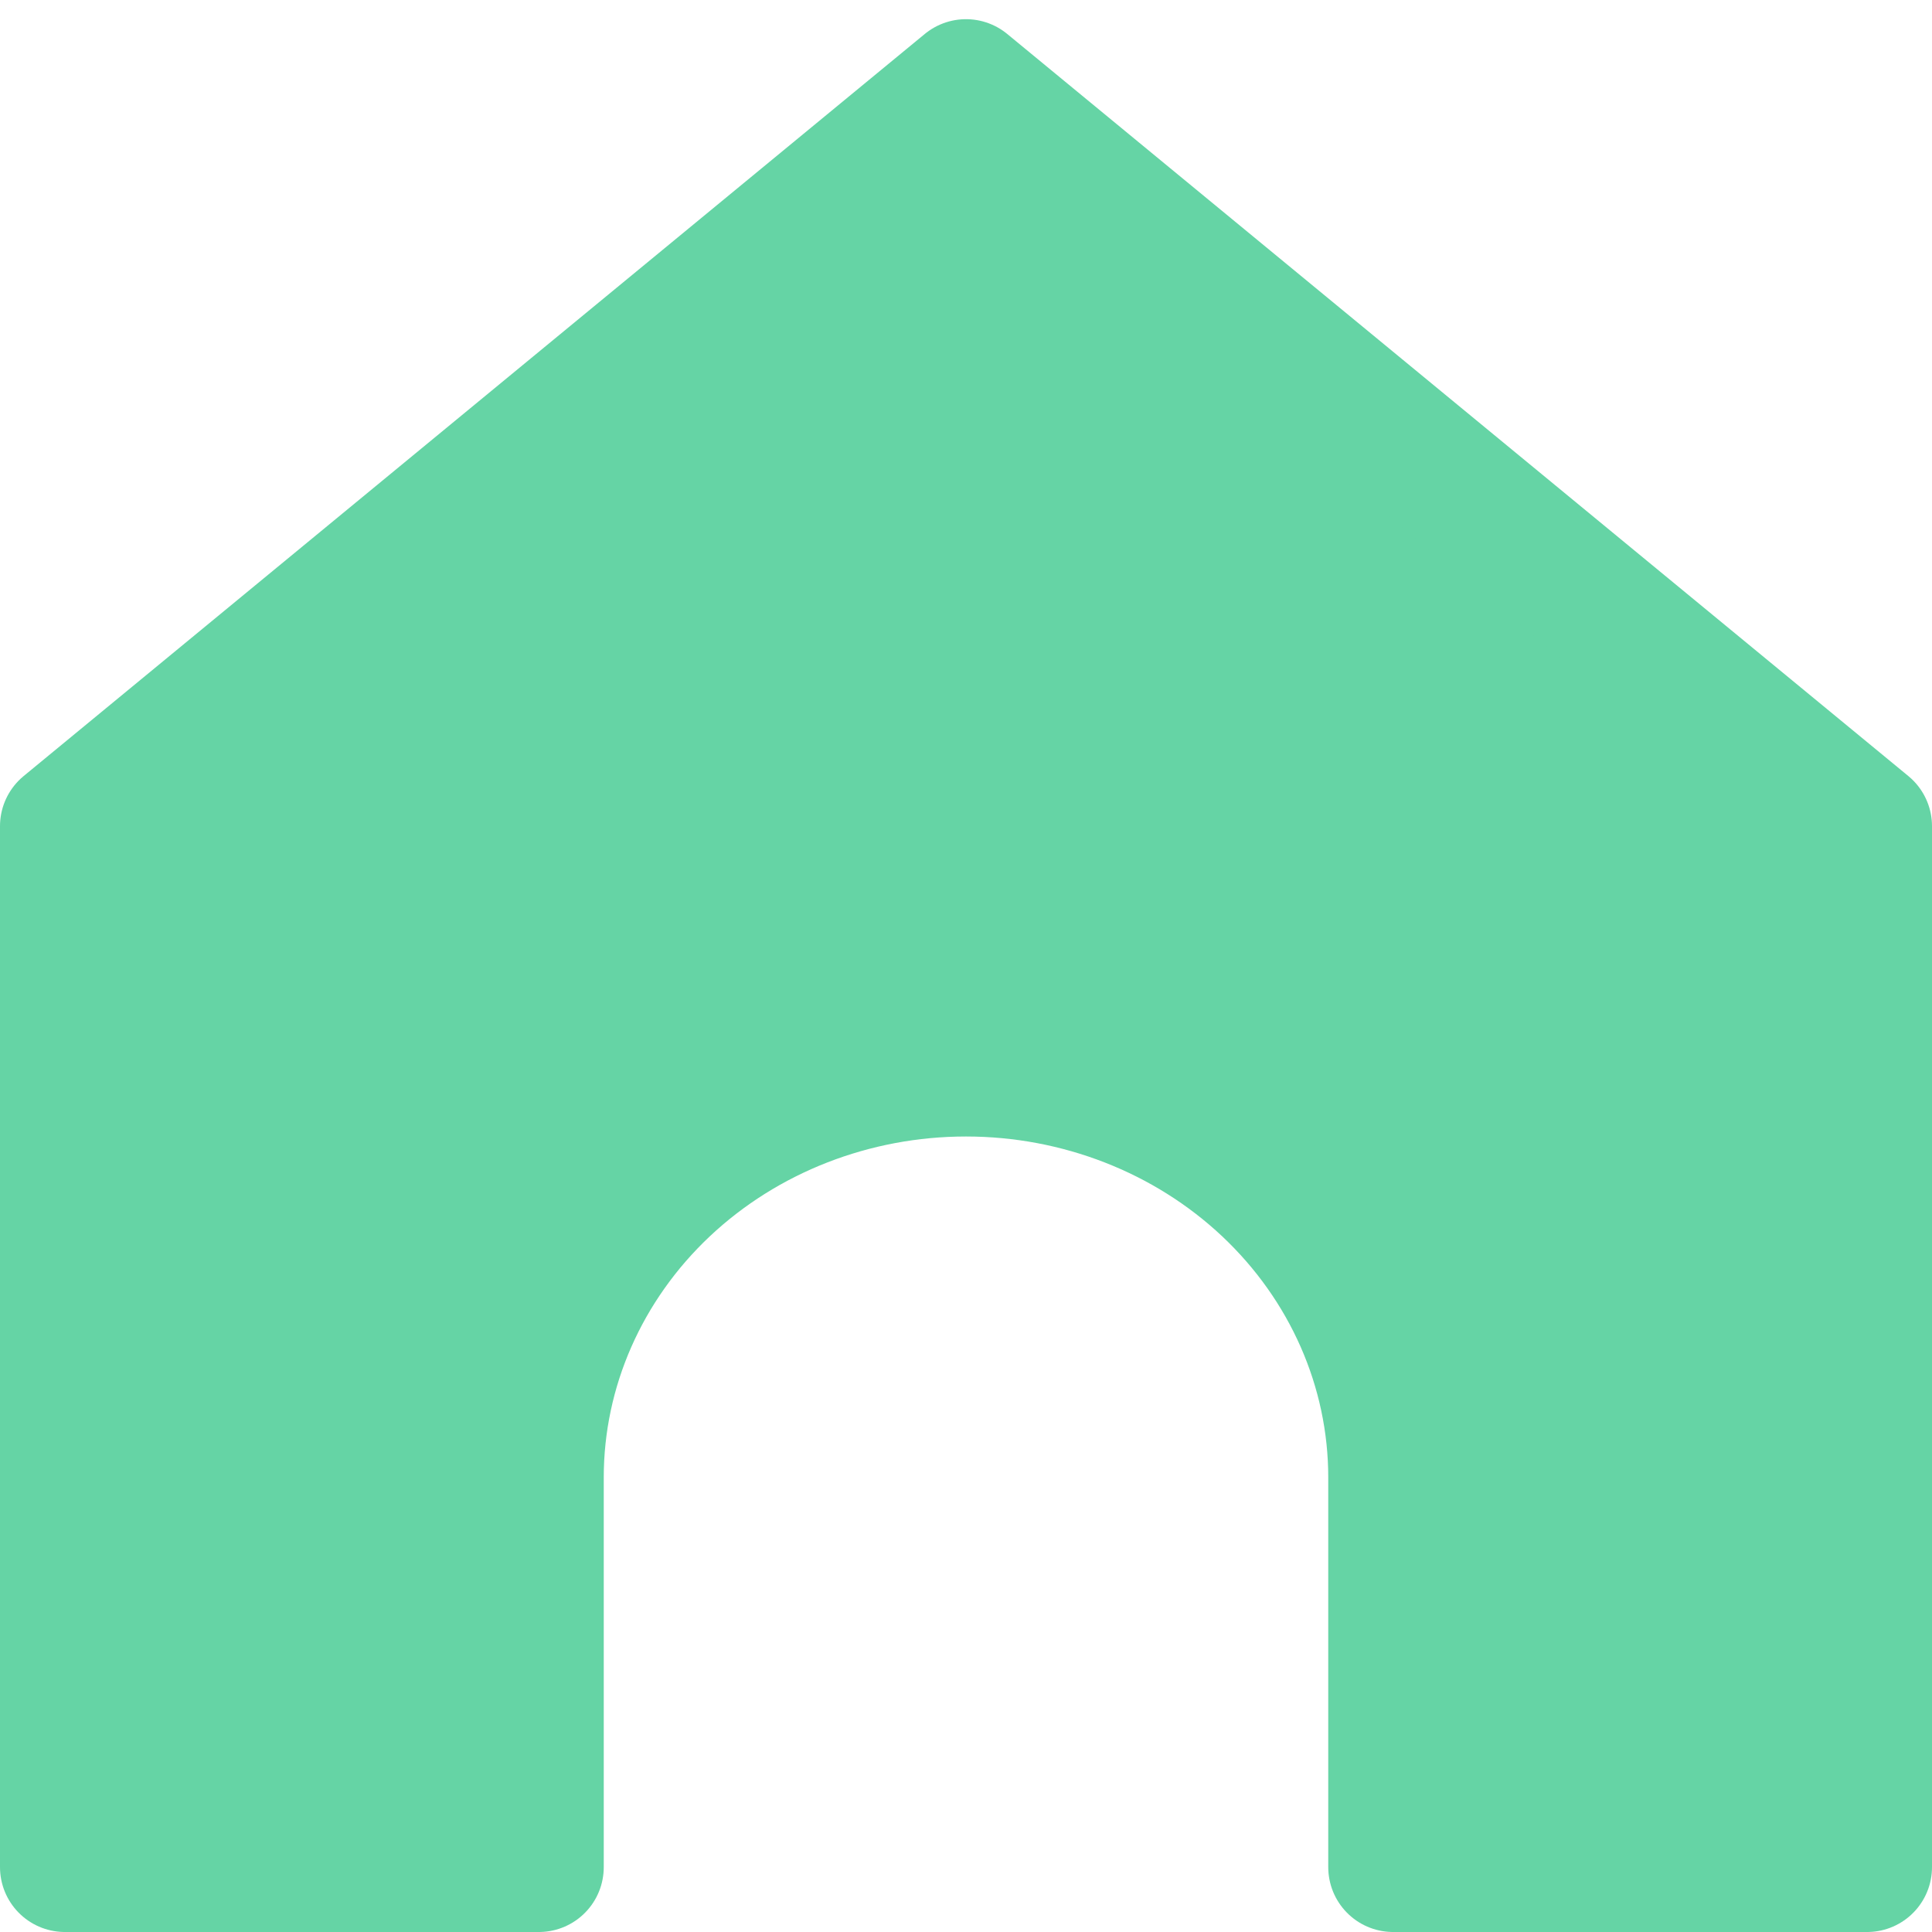 <svg width="28" height="28" viewBox="0 0 28 28" fill="none" xmlns="http://www.w3.org/2000/svg">
<path d="M0.94 27.06L0.94 11.973L14 1.218L27.06 11.973L27.06 27.06H20.19V21.412C20.19 19.833 19.523 18.331 18.357 17.233C17.192 16.137 15.624 15.531 14 15.531C12.376 15.531 10.808 16.137 9.643 17.233C8.477 18.331 7.81 19.833 7.81 21.412V27.06H0.94Z" fill="#65D4A5" stroke="#65D4A5" stroke-width="1.88" stroke-linecap="round" stroke-linejoin="round"/>
</svg>
